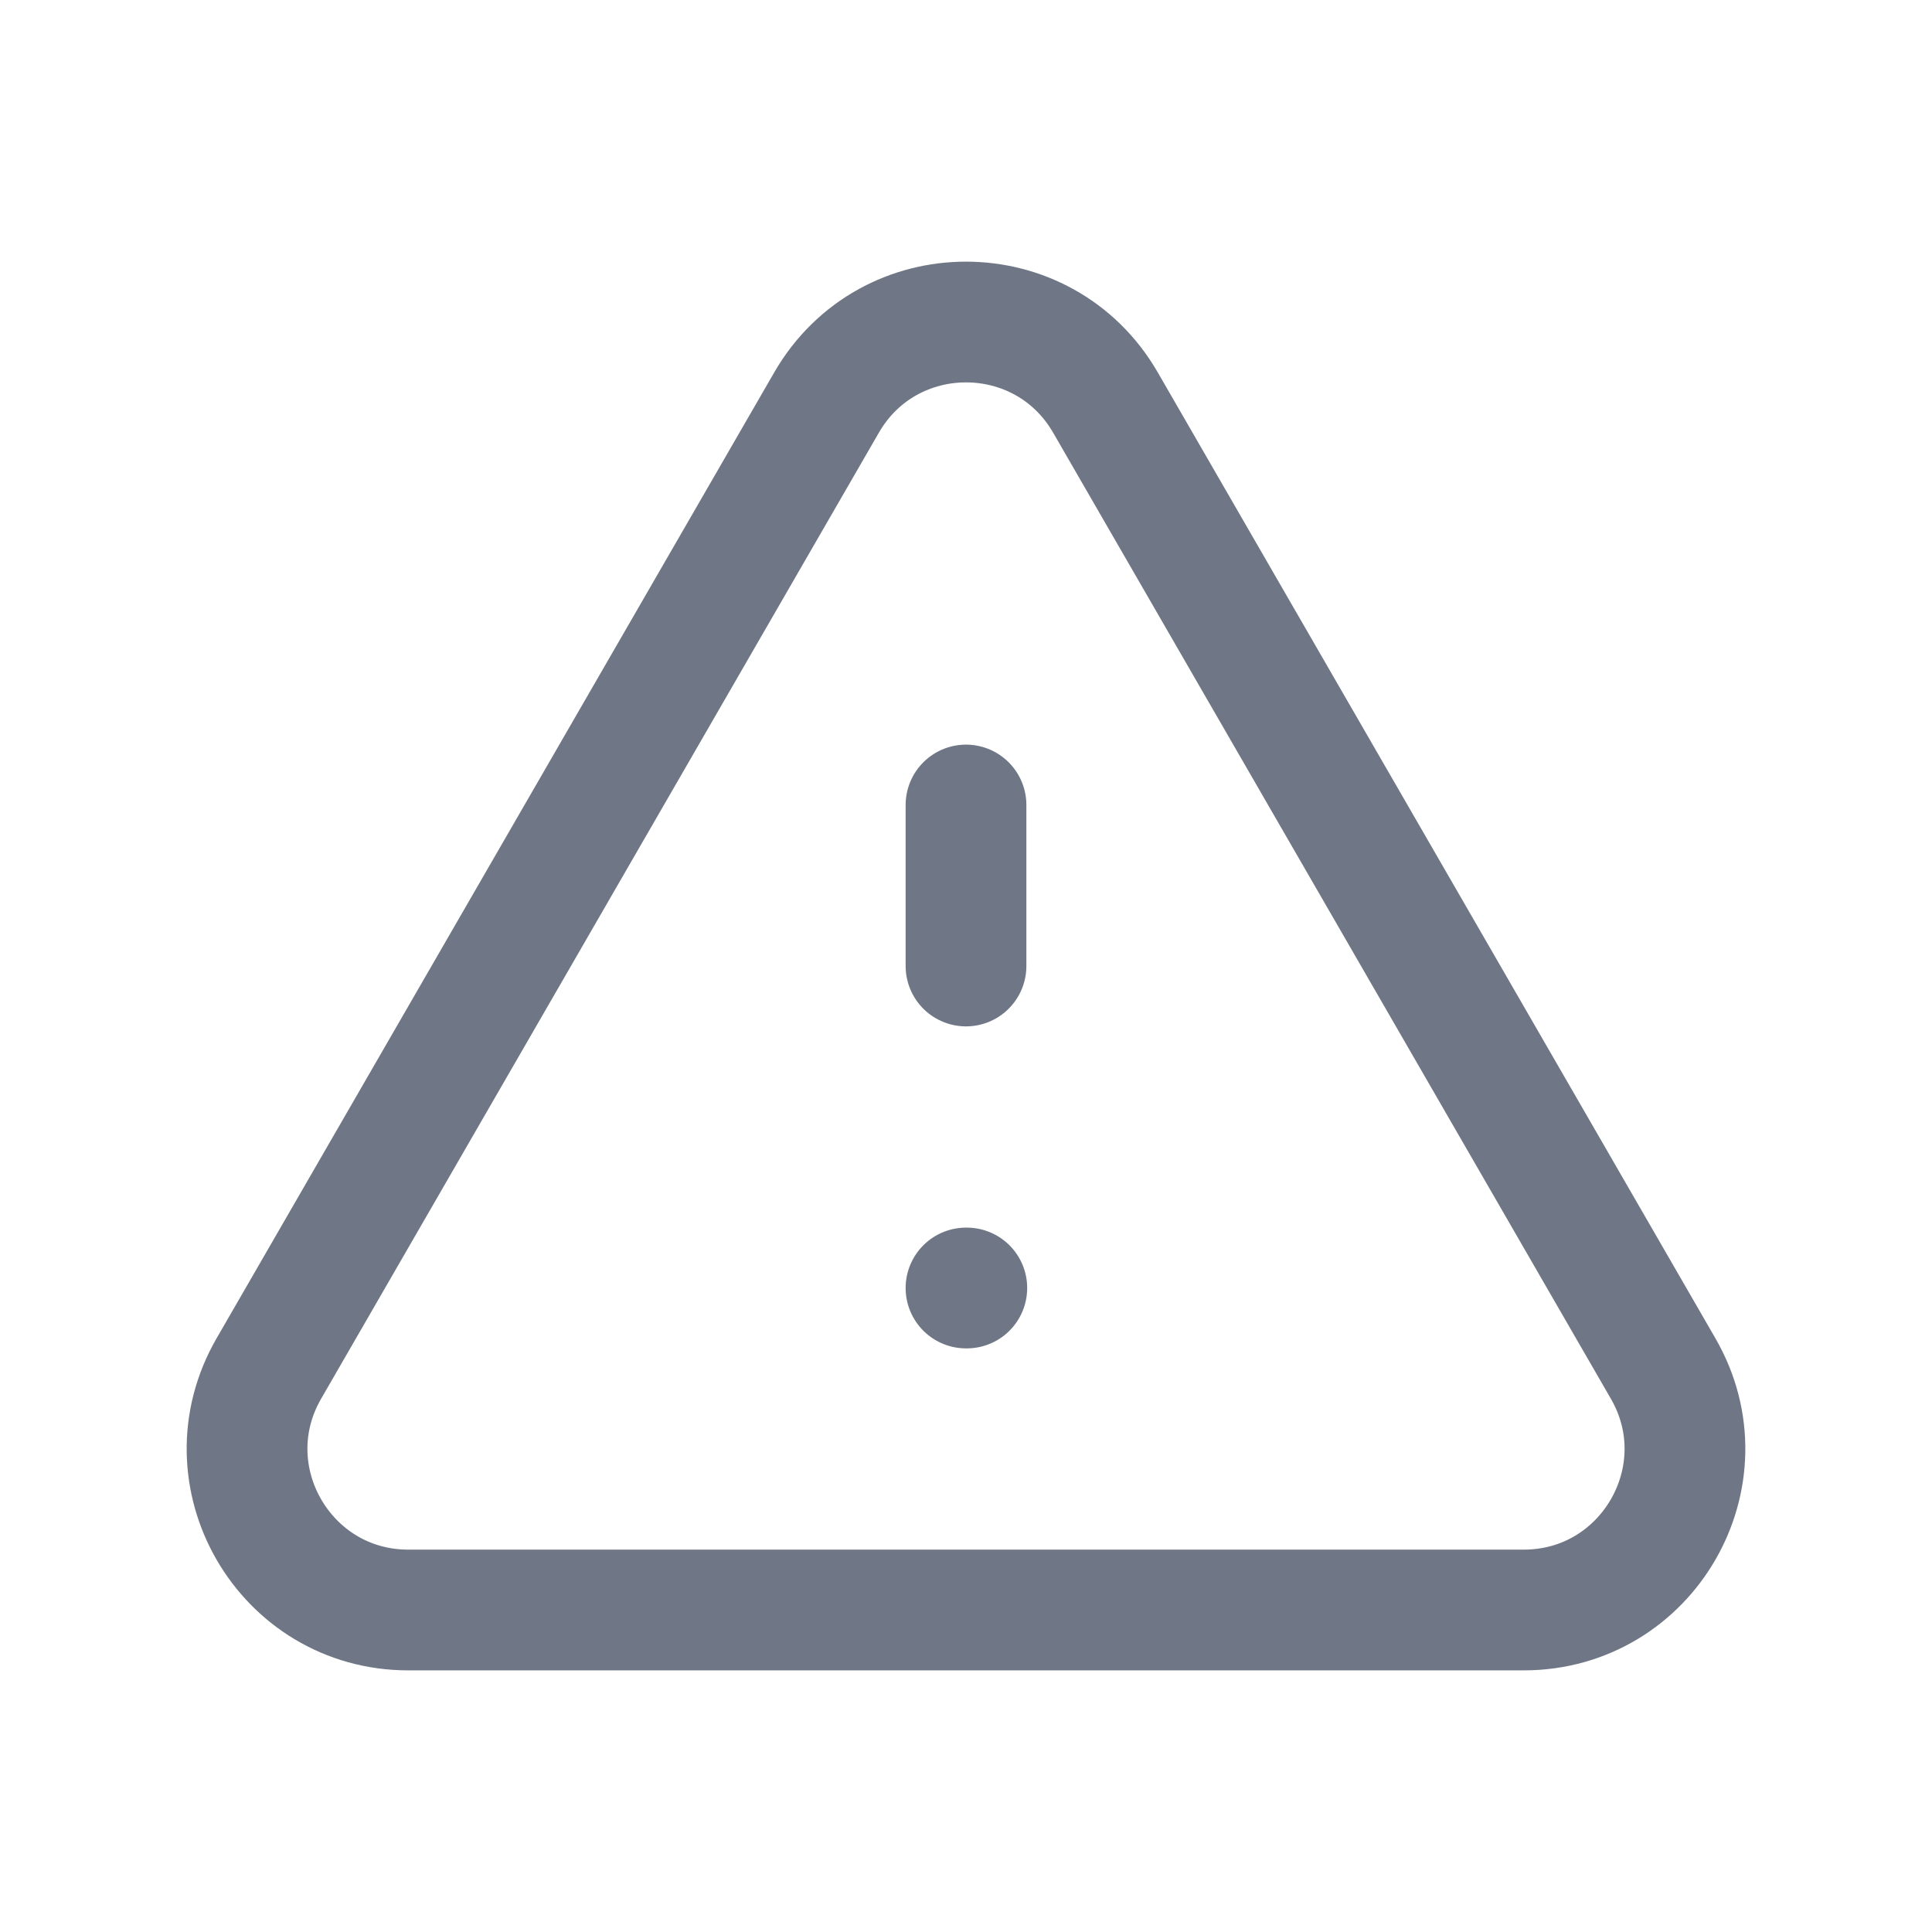<svg width="24" height="24" viewBox="0 0 24 24" fill="none" xmlns="http://www.w3.org/2000/svg">
<path d="M12 10V12M12 16H12.01M5.072 20H18.928C20.468 20 21.43 18.333 20.66 17L13.732 5C12.962 3.667 11.038 3.667 10.268 5L3.34 17C2.57 18.333 3.532 20 5.072 20Z" stroke="#6F7786" stroke-width="1.5" stroke-linecap="round" stroke-linejoin="round"/>
</svg>
